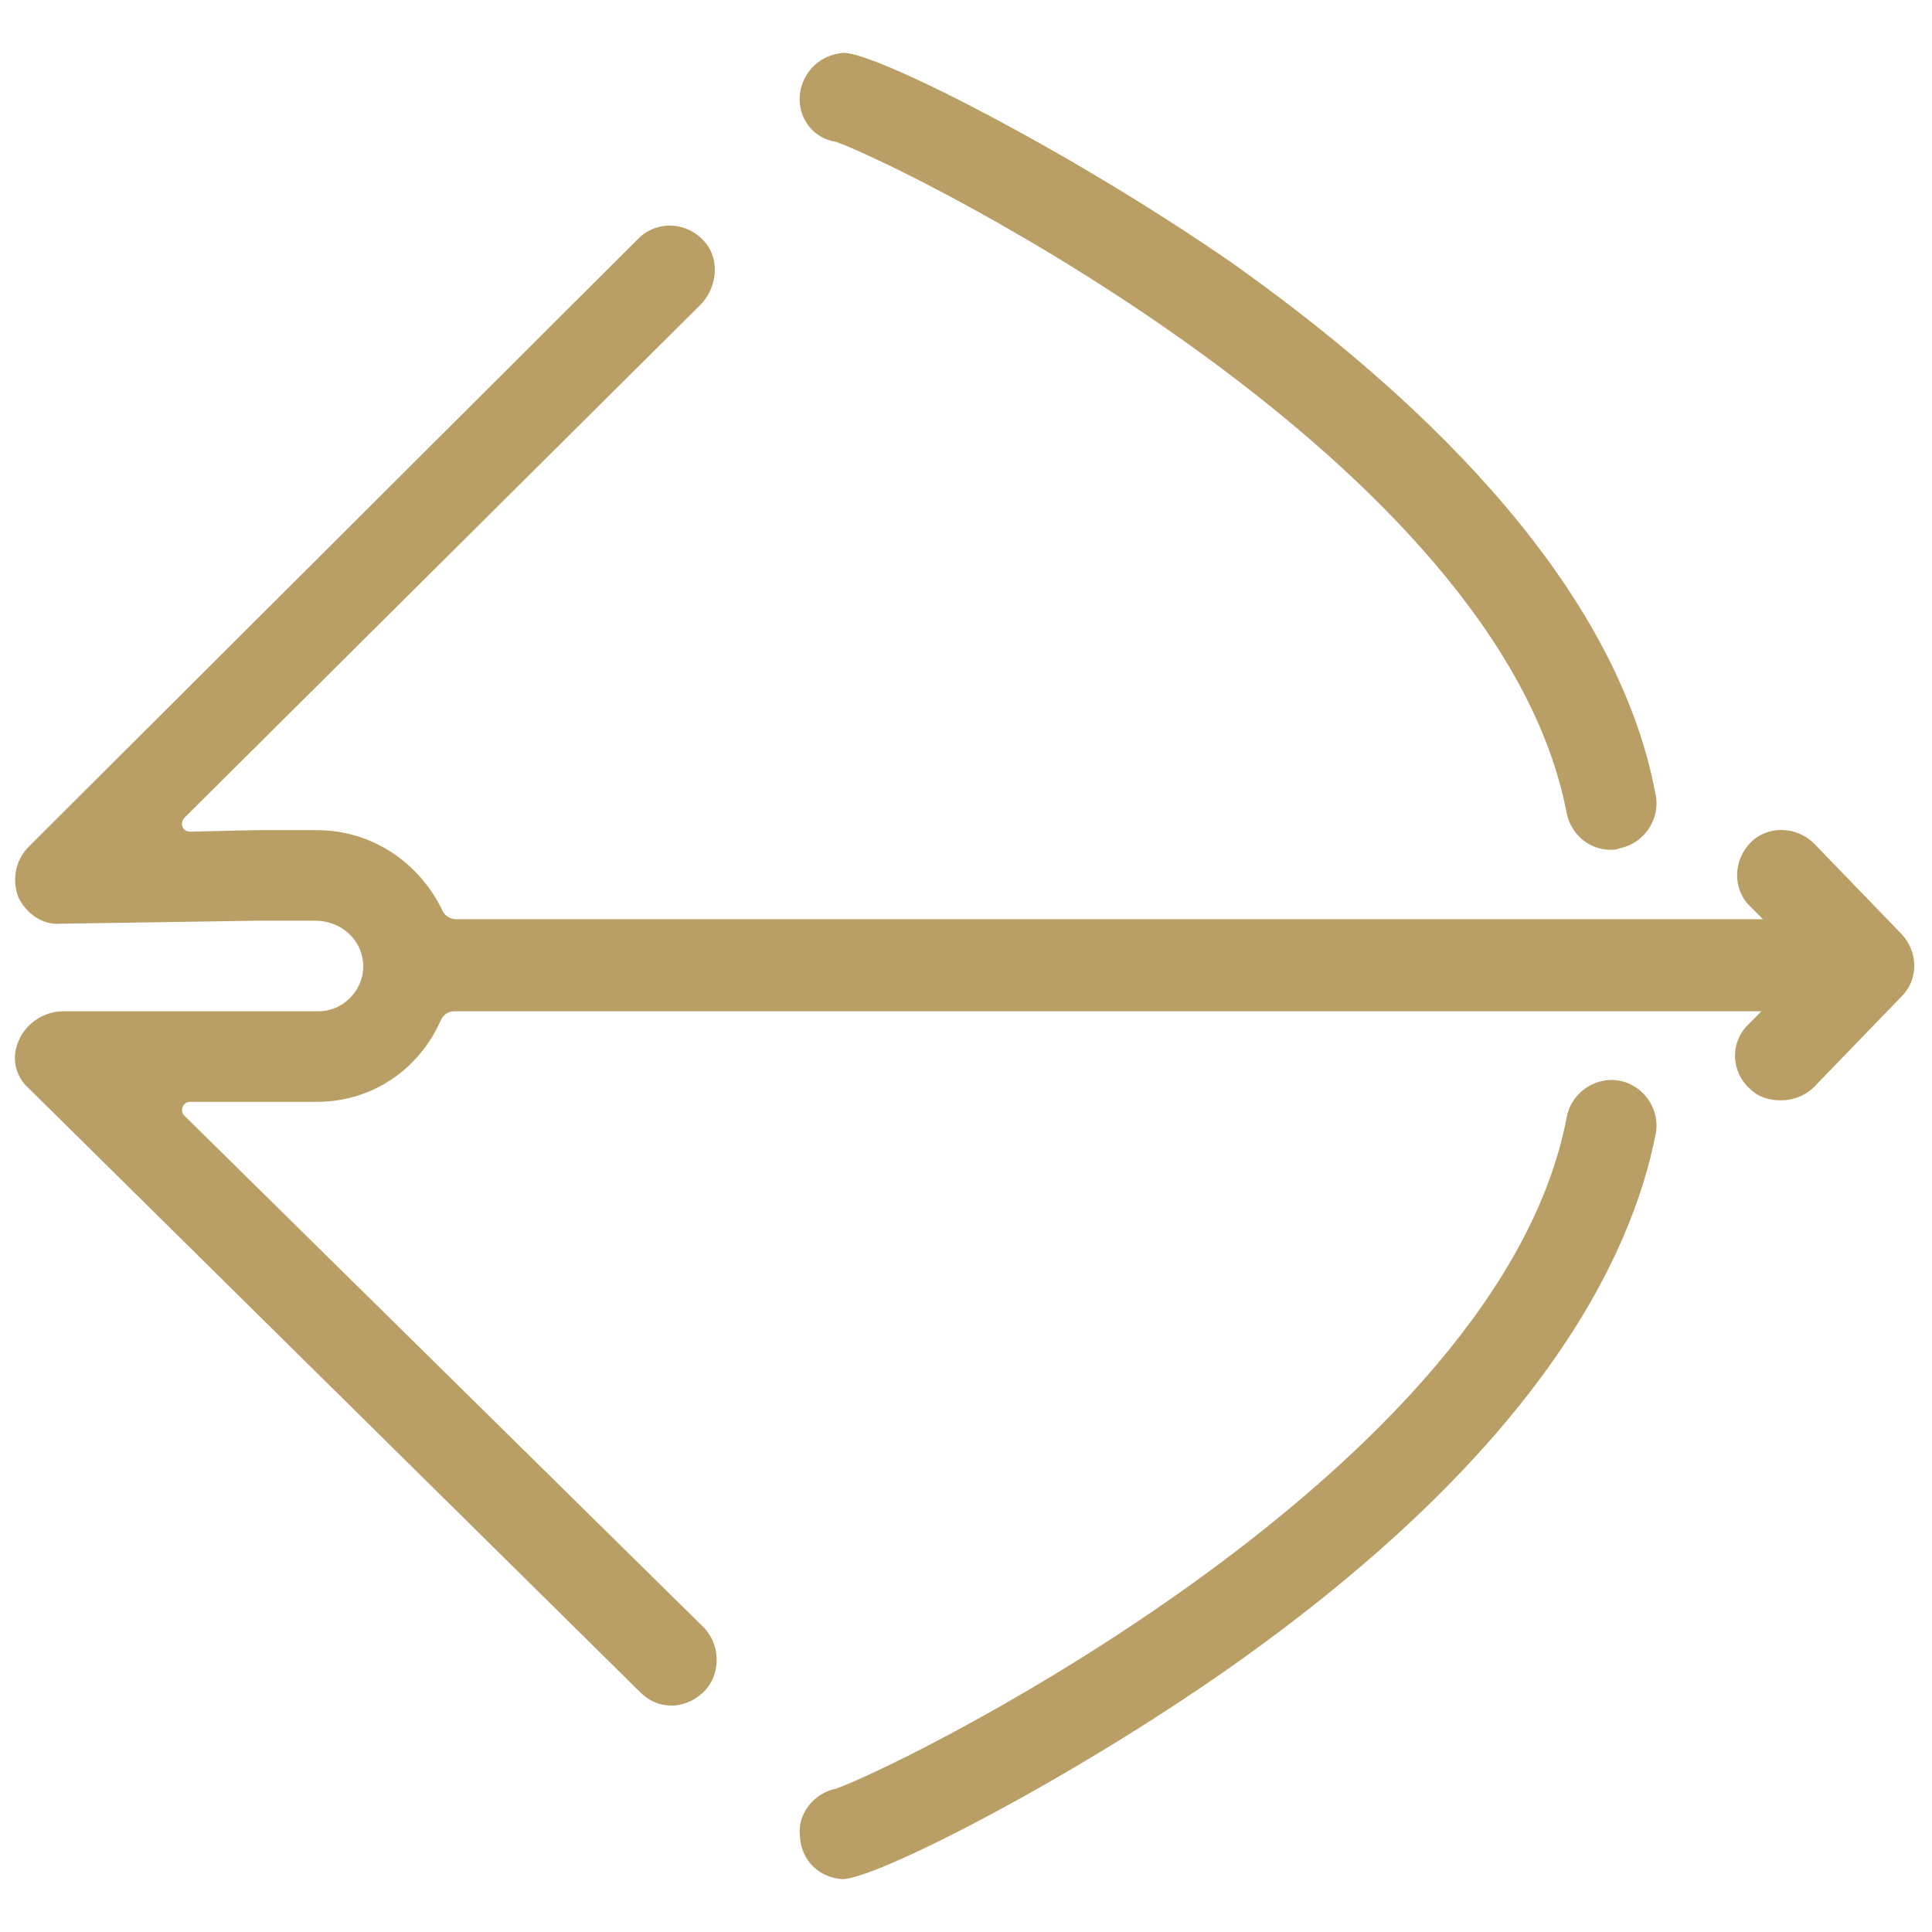 <?xml version="1.0" encoding="UTF-8" standalone="yes"?>
<svg xmlns="http://www.w3.org/2000/svg" viewBox="0 0 128 128" width="30" height="30" fill="#B99F65">
 <path d="M 55.9 3.5 C 54.4 3.6 53.2 4.699 53 6.199 C 52.8 7.799 53.9 9.2 55.4 9.4 C 60.4 11.2 99.401 30.6 103.801 53.9 C 104.101 55.3 105.299 56.301 106.699 56.301 C 106.899 56.301 107.101 56.299 107.301 56.199 C 108.901 55.899 109.999 54.299 109.699 52.699 C 106.999 37.999 92.9 25.4 81.6 17.4 C 70.9 10 58.1 3.5 55.9 3.5 z M 44.676 14.963 C 43.826 14.875 42.951 15.151 42.301 15.801 L 1.9 56.1 C 1 57 0.799 58.3 1.199 59.4 C 1.699 60.5 2.8 61.299 4 61.199 L 17 61 L 20.9 61 C 22.4 61 23.7 62 24 63.4 C 24.4 65.3 22.9 67 21.1 67 L 4.199 67 C 2.599 67 1.2 68.201 1 69.801 C 0.9 70.701 1.3 71.6 1.9 72.1 L 42.4 112.1 C 43 112.7 43.7 113 44.5 113 C 45.3 113 46.201 112.6 46.801 111.9 C 47.801 110.7 47.7 108.799 46.5 107.699 L 12.199 73.9 C 11.899 73.6 12.1 73 12.6 73 L 21 73 C 24.7 73 27.799 70.8 29.199 67.6 C 29.399 67.2 29.7 67 30.1 67 L 116.699 67 L 115.801 67.9 C 114.601 69.1 114.7 71 115.9 72.1 C 116.5 72.7 117.2 72.9 118 72.9 C 118.8 72.9 119.599 72.6 120.199 72 L 126 66 C 127.1 64.9 127.1 63.1 126 61.9 L 120.199 55.9 C 118.999 54.7 117.1 54.701 116 55.801 C 114.8 57.001 114.8 58.9 115.9 60 L 116.801 60.9 L 30.199 60.9 C 29.799 60.9 29.401 60.601 29.301 60.301 C 27.801 57.201 24.7 55 21 55 L 16.9 55 L 12.6 55.1 C 12.1 55.1 11.899 54.599 12.199 54.199 L 46.4 20.199 C 47.4 19.199 47.7 17.501 46.9 16.301 C 46.35 15.501 45.526 15.05 44.676 14.963 z M 106.703 71.551 C 105.321 71.582 104.063 72.6 103.801 74 C 99.401 97.3 60.4 116.7 55.4 118.5 C 53.9 118.8 52.8 120.199 53 121.699 C 53.1 123.299 54.301 124.4 55.801 124.5 C 58.001 124.5 70.8 118 81.6 110.4 C 102 96 108.099 83.3 109.699 75.1 C 109.999 73.5 108.901 71.9 107.301 71.6 C 107.101 71.562 106.901 71.546 106.703 71.551 z"/>
</svg>